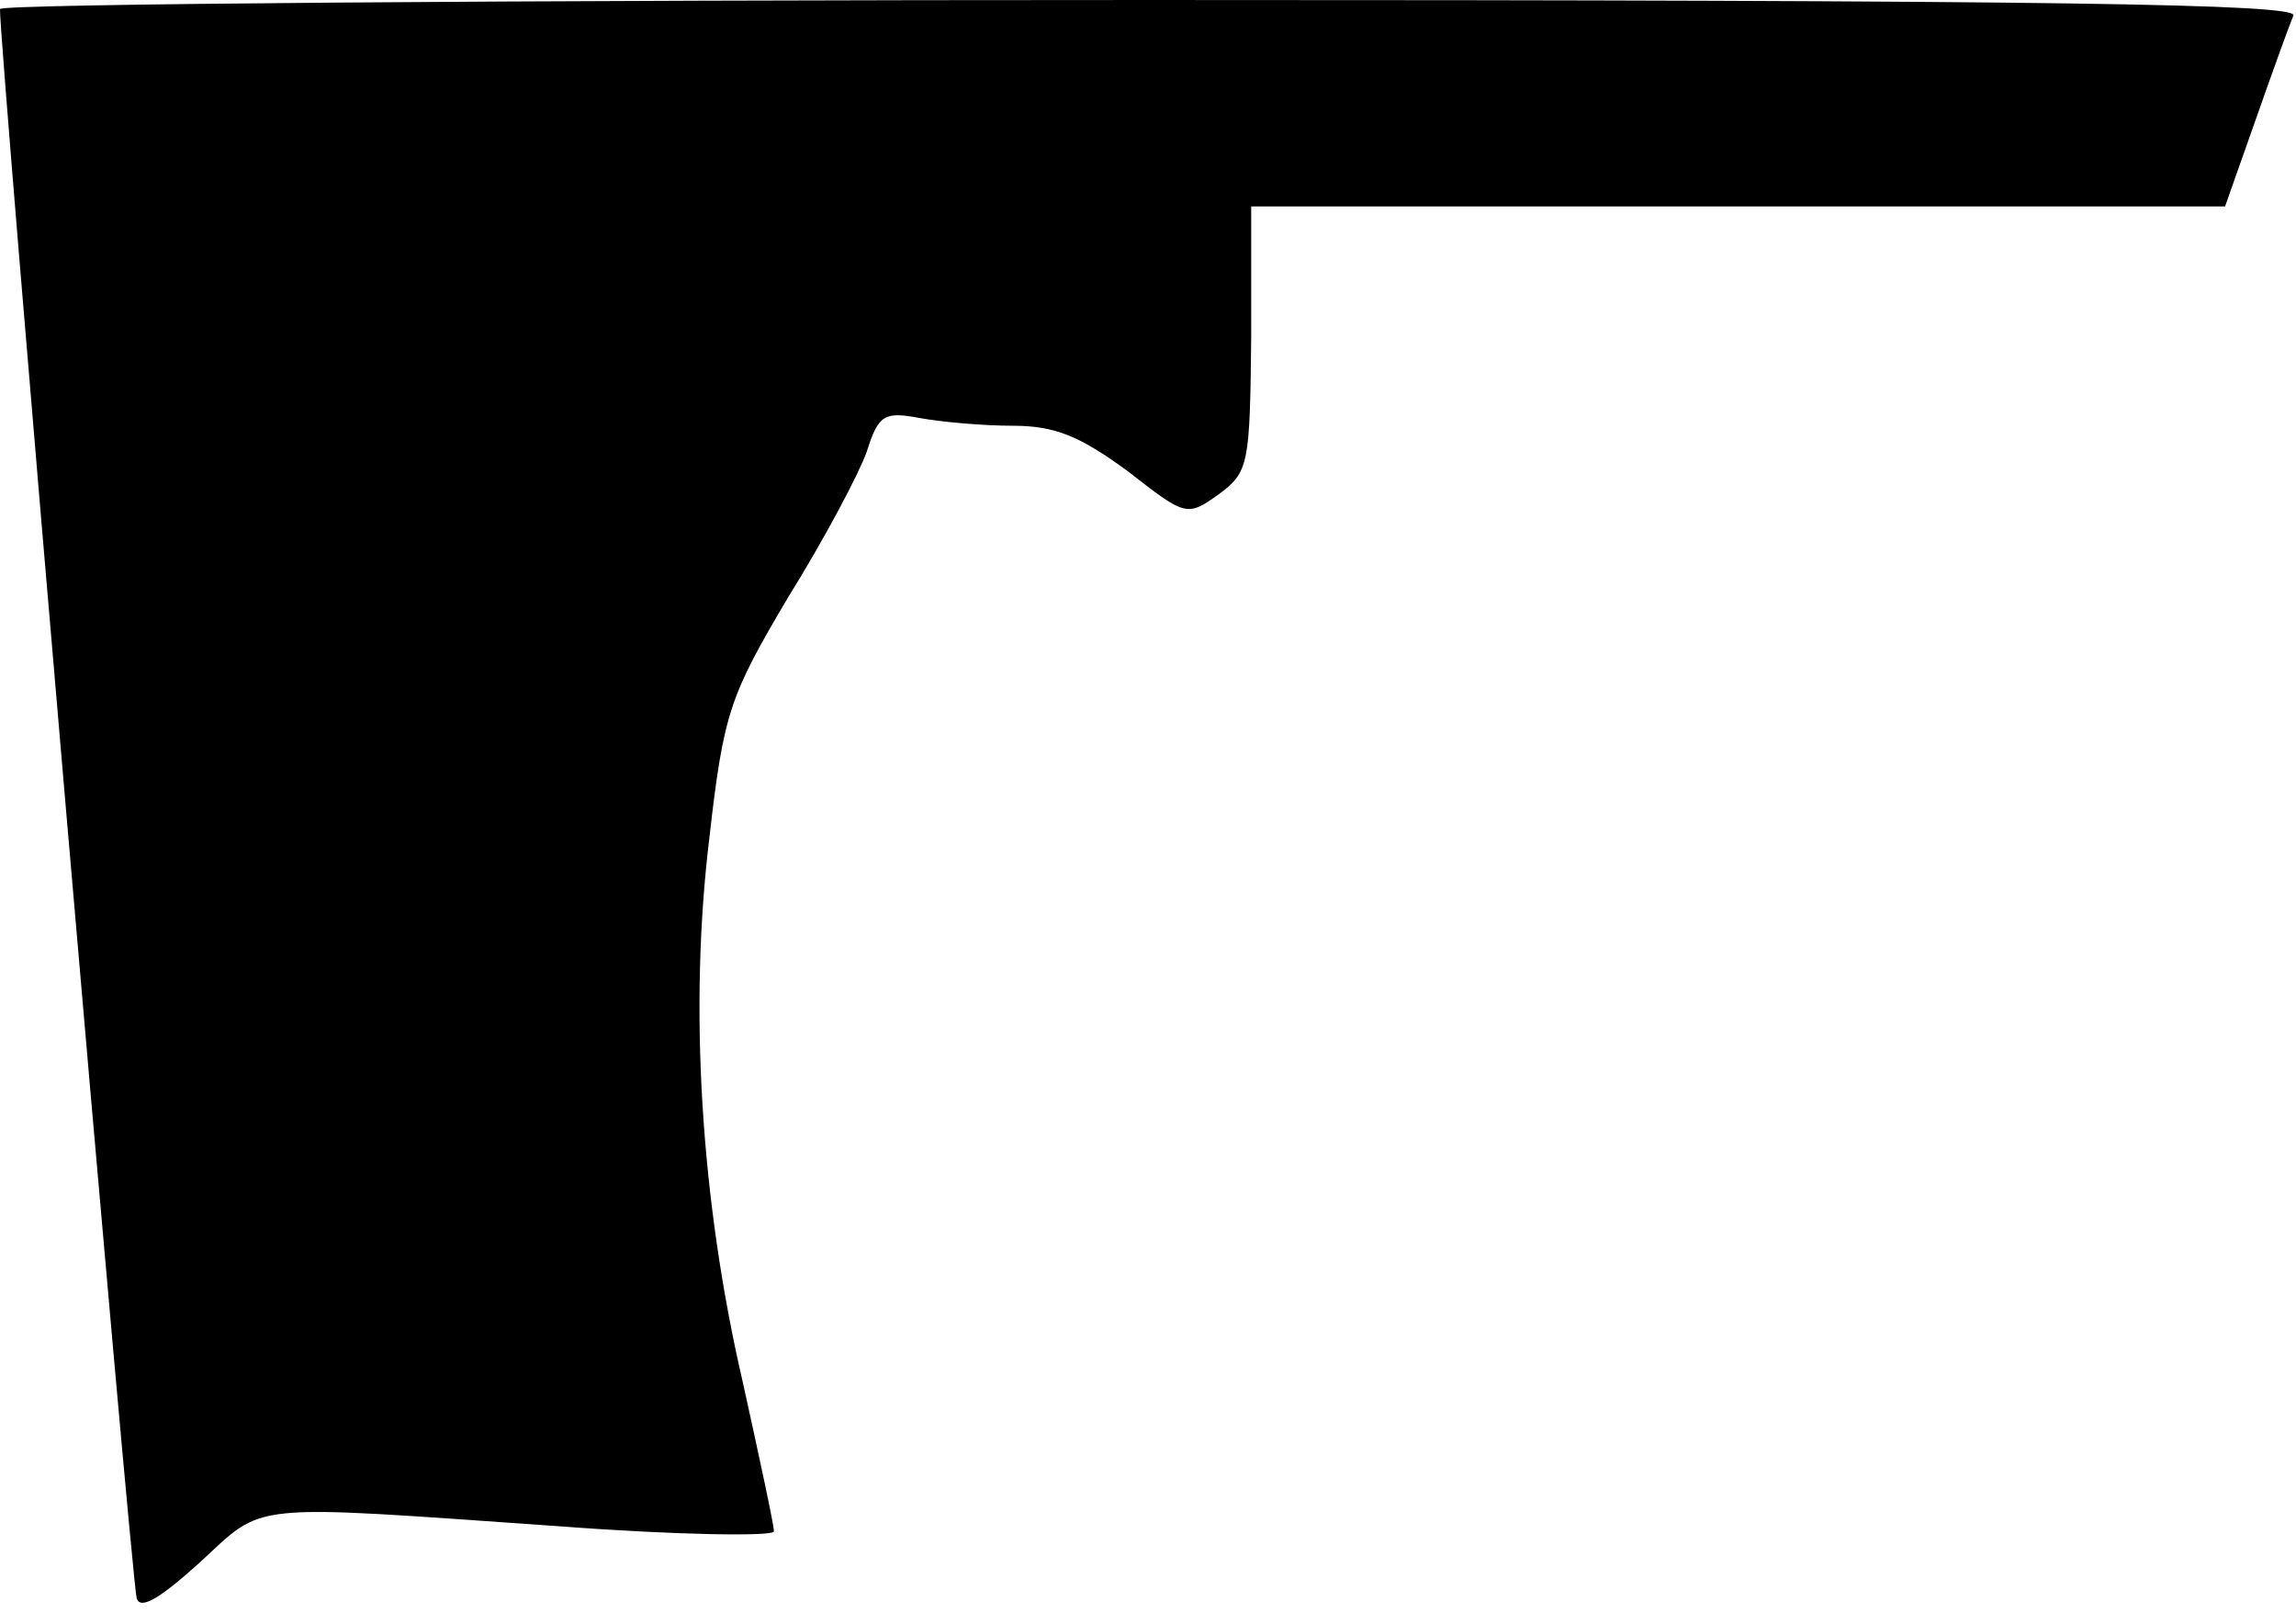 <?xml version="1.0" standalone="no"?>
<!DOCTYPE svg PUBLIC "-//W3C//DTD SVG 20010904//EN"
 "http://www.w3.org/TR/2001/REC-SVG-20010904/DTD/svg10.dtd">
<svg version="1.0" xmlns="http://www.w3.org/2000/svg"
 width="178pt" height="125pt" viewBox="0 0 178 125"
 preserveAspectRatio="xMidYMid meet">
<g transform="translate(0,125) scale(0.1,-0.1)"
fill="#000000" stroke="none">
<path fill="#000000" stroke="none" d="M0 1243 c-1 -23 102 -1220 106 -1232 3
-9 18 0 49 28 51 47 34 45 278 28 92 -7 167 -8 167 -4 0 5 -11 56 -24 115 -33
142 -42 292 -26 423 11 97 16 110 61 186 28 45 55 96 61 113 9 29 14 31 41 26
16 -3 49 -6 72 -6 33 0 52 -8 89 -35 45 -35 46 -36 71 -18 23 17 24 23 25 121
l0 102 378 0 377 0 24 68 c13 37 26 73 29 80 3 9 -178 12 -887 12 -490 0 -891
-3 -891 -7z"/>
</g>
</svg>
